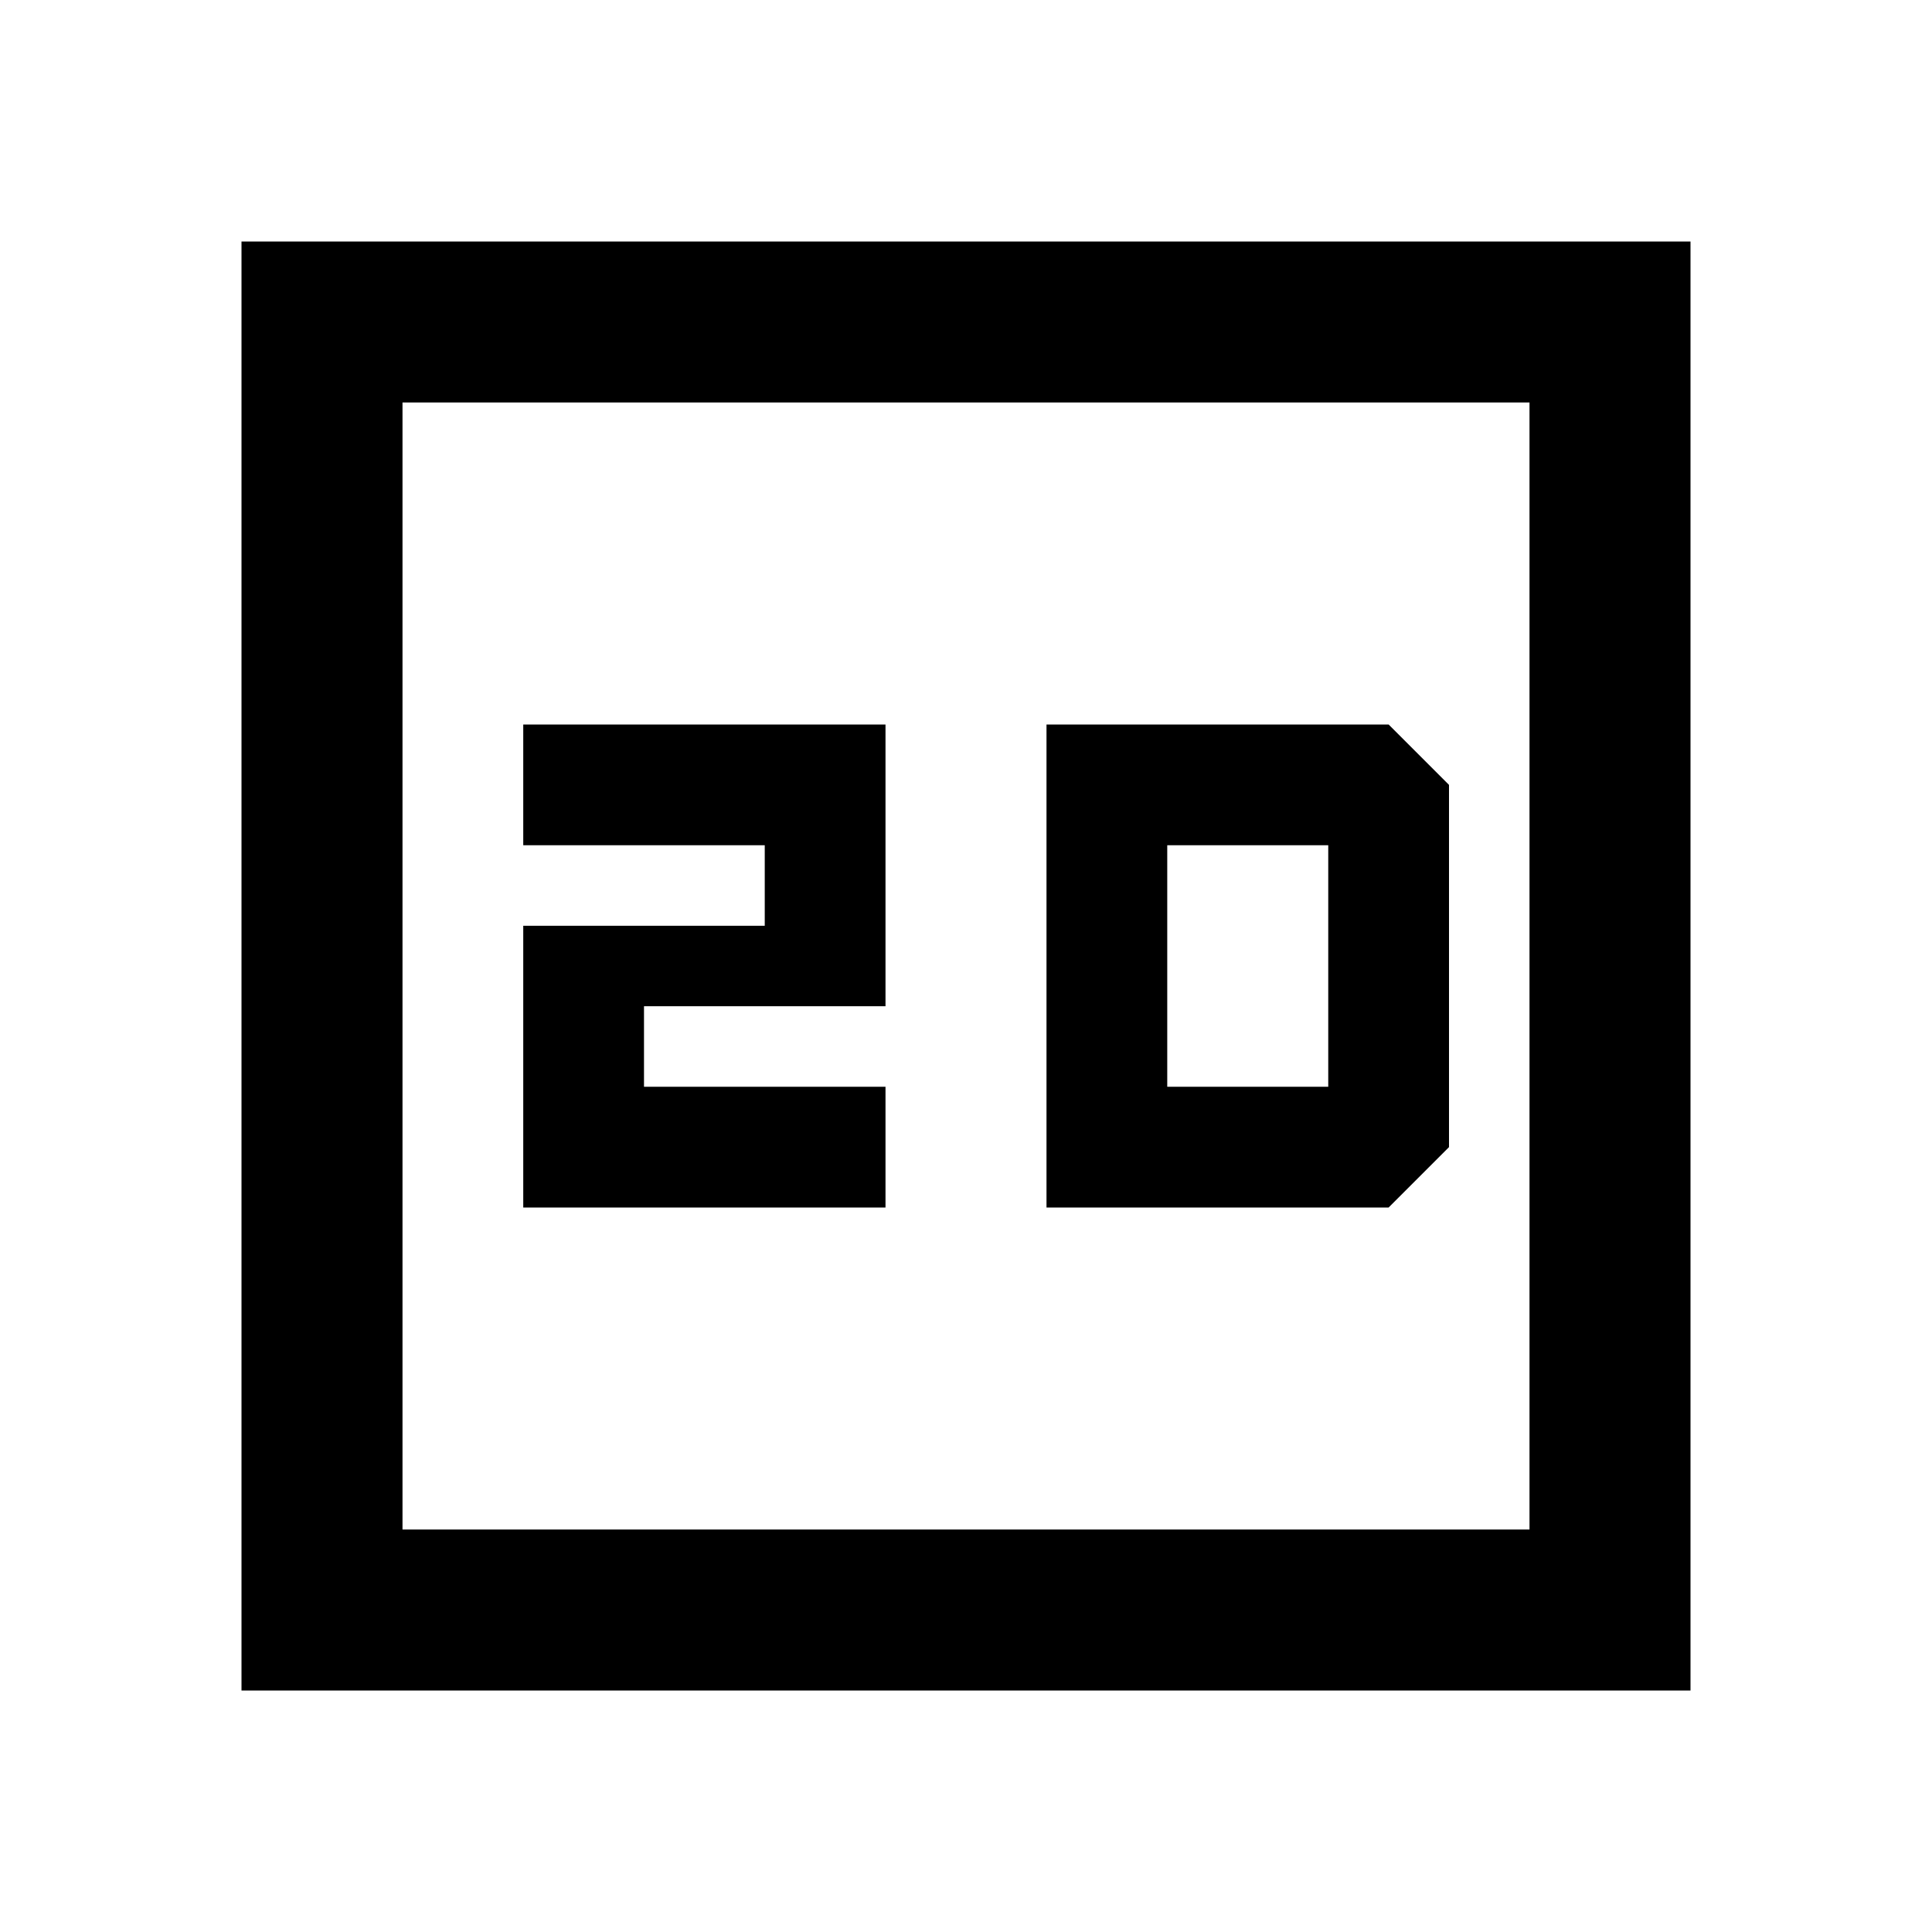 <?xml version="1.0" encoding="UTF-8" standalone="no"?>
<svg
   height="24"
   viewBox="0 0 24 24"
   width="24"
   version="1.1"
   id="svg4"
   sodipodi:docname="2d-sharp.svg"
   inkscape:version="1.2.1 (9c6d41e410, 2022-07-14)"
   xmlns:inkscape="http://www.inkscape.org/namespaces/inkscape"
   xmlns:sodipodi="http://sodipodi.sourceforge.net/DTD/sodipodi-0.dtd"
   xmlns="http://www.w3.org/2000/svg"
   xmlns:svg="http://www.w3.org/2000/svg">
  <defs
     id="defs8" />
  <sodipodi:namedview
     id="namedview6"
     pagecolor="#ffffff"
     bordercolor="#000000"
     borderopacity="0.25"
     inkscape:showpageshadow="2"
     inkscape:pageopacity="0.0"
     inkscape:pagecheckerboard="0"
     inkscape:deskcolor="#d1d1d1"
     showgrid="false"
     inkscape:zoom="1.7383042"
     inkscape:cx="180.63582"
     inkscape:cy="275.55592"
     inkscape:window-width="3840"
     inkscape:window-height="2454"
     inkscape:window-x="-11"
     inkscape:window-y="-11"
     inkscape:window-maximized="1"
     inkscape:current-layer="svg4" />
  <path
     d="M 6.5,15 H 11 V 13.5 H 8 v -1 h 3 V 9 H 6.5 v 1.5 h 3 v 1 h -3 z M 3,21 V 3 H 21 V 21 Z M 5,19 H 19 V 5 H 5 Z m 0,0 V 5 Z m 8,-4 h 4.25 L 18,14.25 V 9.75 L 17.25,9 H 13 Z m 1.5,-1.5 v -3 h 2 v 3 z"
     id="path2"
     style="stroke-width:0.025" />
</svg>
